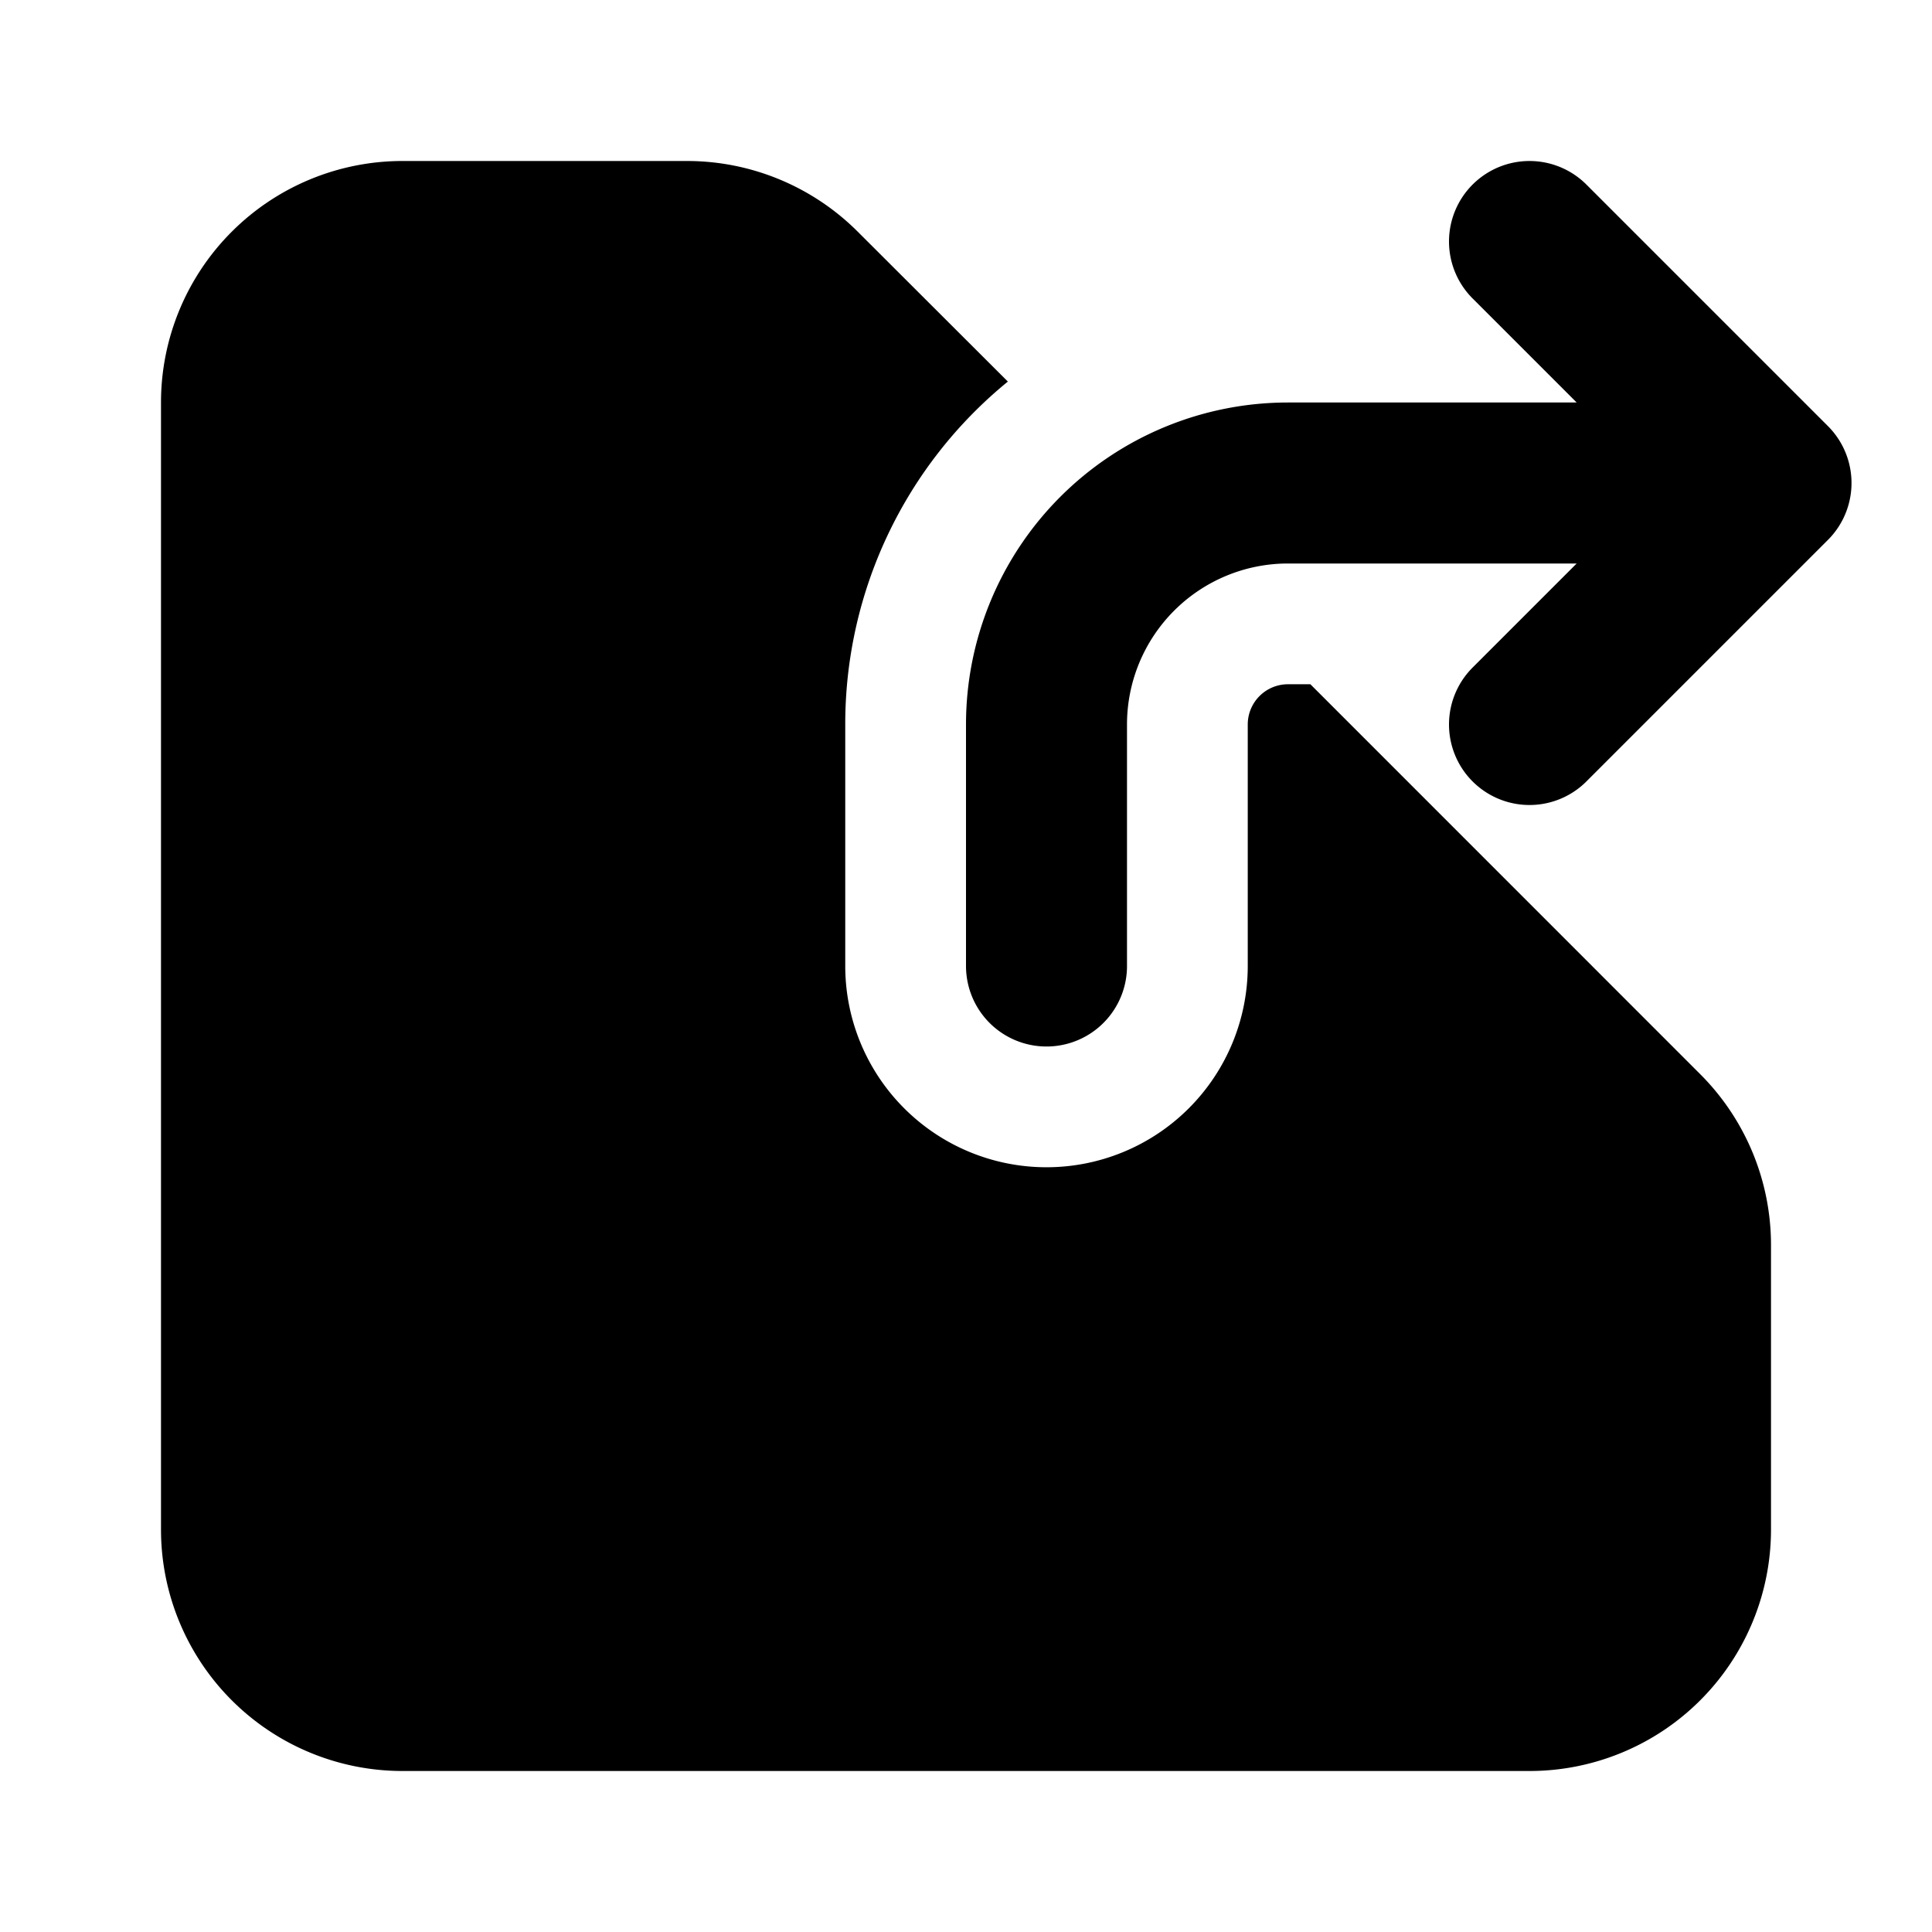 <svg xmlns="http://www.w3.org/2000/svg" width="24" height="24" fill="none" viewBox="0 0 24 24">
  <path fill="#000" fill-rule="evenodd" d="M19 22H5a3 3 0 0 1-3-3V5a3 3 0 0 1 3-3h3.535a3 3 0 0 1 2.121.879L12.52 4.74A5.489 5.489 0 0 0 10.5 9v3a2.5 2.5 0 0 0 5 0V9a.5.5 0 0 1 .5-.5h.278l4.843 4.844a3 3 0 0 1 .879 2.12V19a3 3 0 0 1-3 3Z" clip-rule="evenodd"/>
  <path stroke="currentColor" stroke-linecap="round" stroke-linejoin="round" stroke-width="2" d="m19 3 3 3m0 0-3 3m3-3h-6a3 3 0 0 0-3 3v3"/>
</svg>
